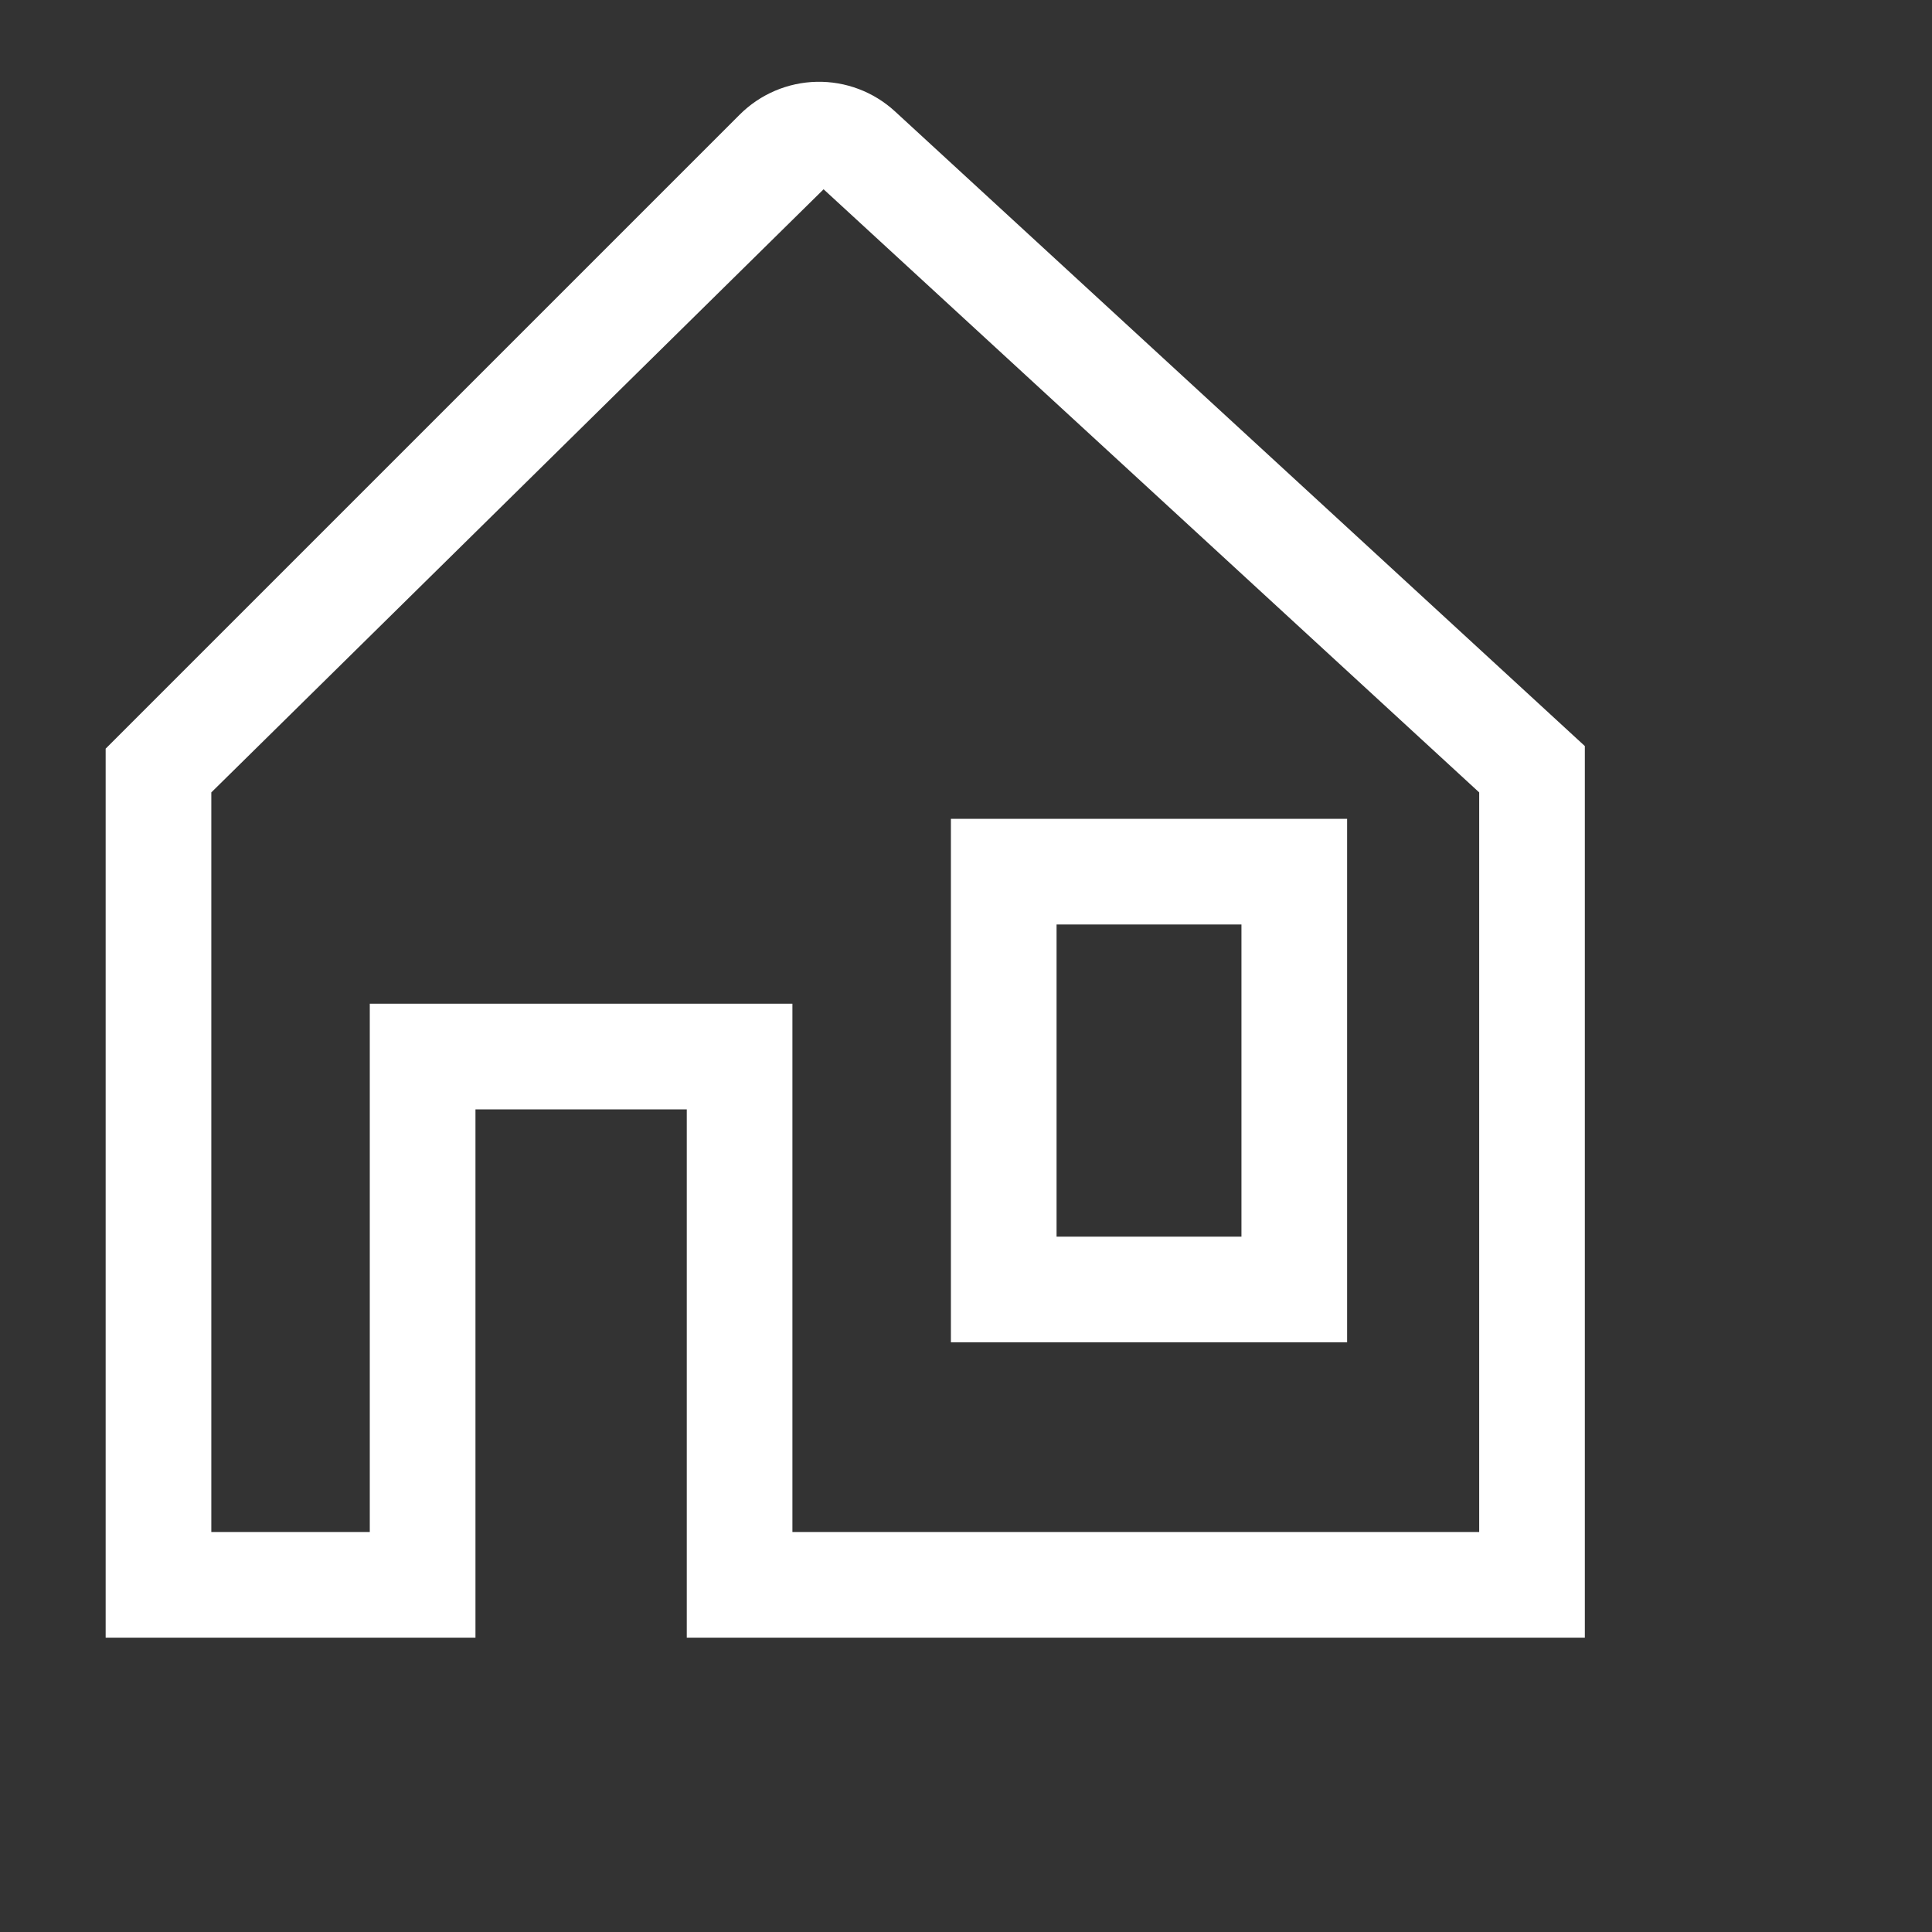 <svg width="70" height="70" viewBox="0 0 80 80" fill="none" xmlns="http://www.w3.org/2000/svg">
<rect x="0" y="0" width="80" height="80" fill="#333333" stroke="none"/>
<path d="M55.781 55.582V33.906H39.375V55.582H55.781ZM43.75 38.281H51.406V51.207H43.75V38.281Z" fill="white"/>
<path d="M37.061 4.614C36.179 3.802 35.016 3.362 33.817 3.387C32.618 3.413 31.475 3.9 30.627 4.749L4.375 31V67.812H19.688V45.937H28.438V67.812H65.625V30.893L37.061 4.614ZM61.25 63.437H32.812V41.562H15.312V63.437H8.75V32.812L34.099 7.842V7.834L61.25 32.812V63.437Z" fill="white"/>
</svg>
